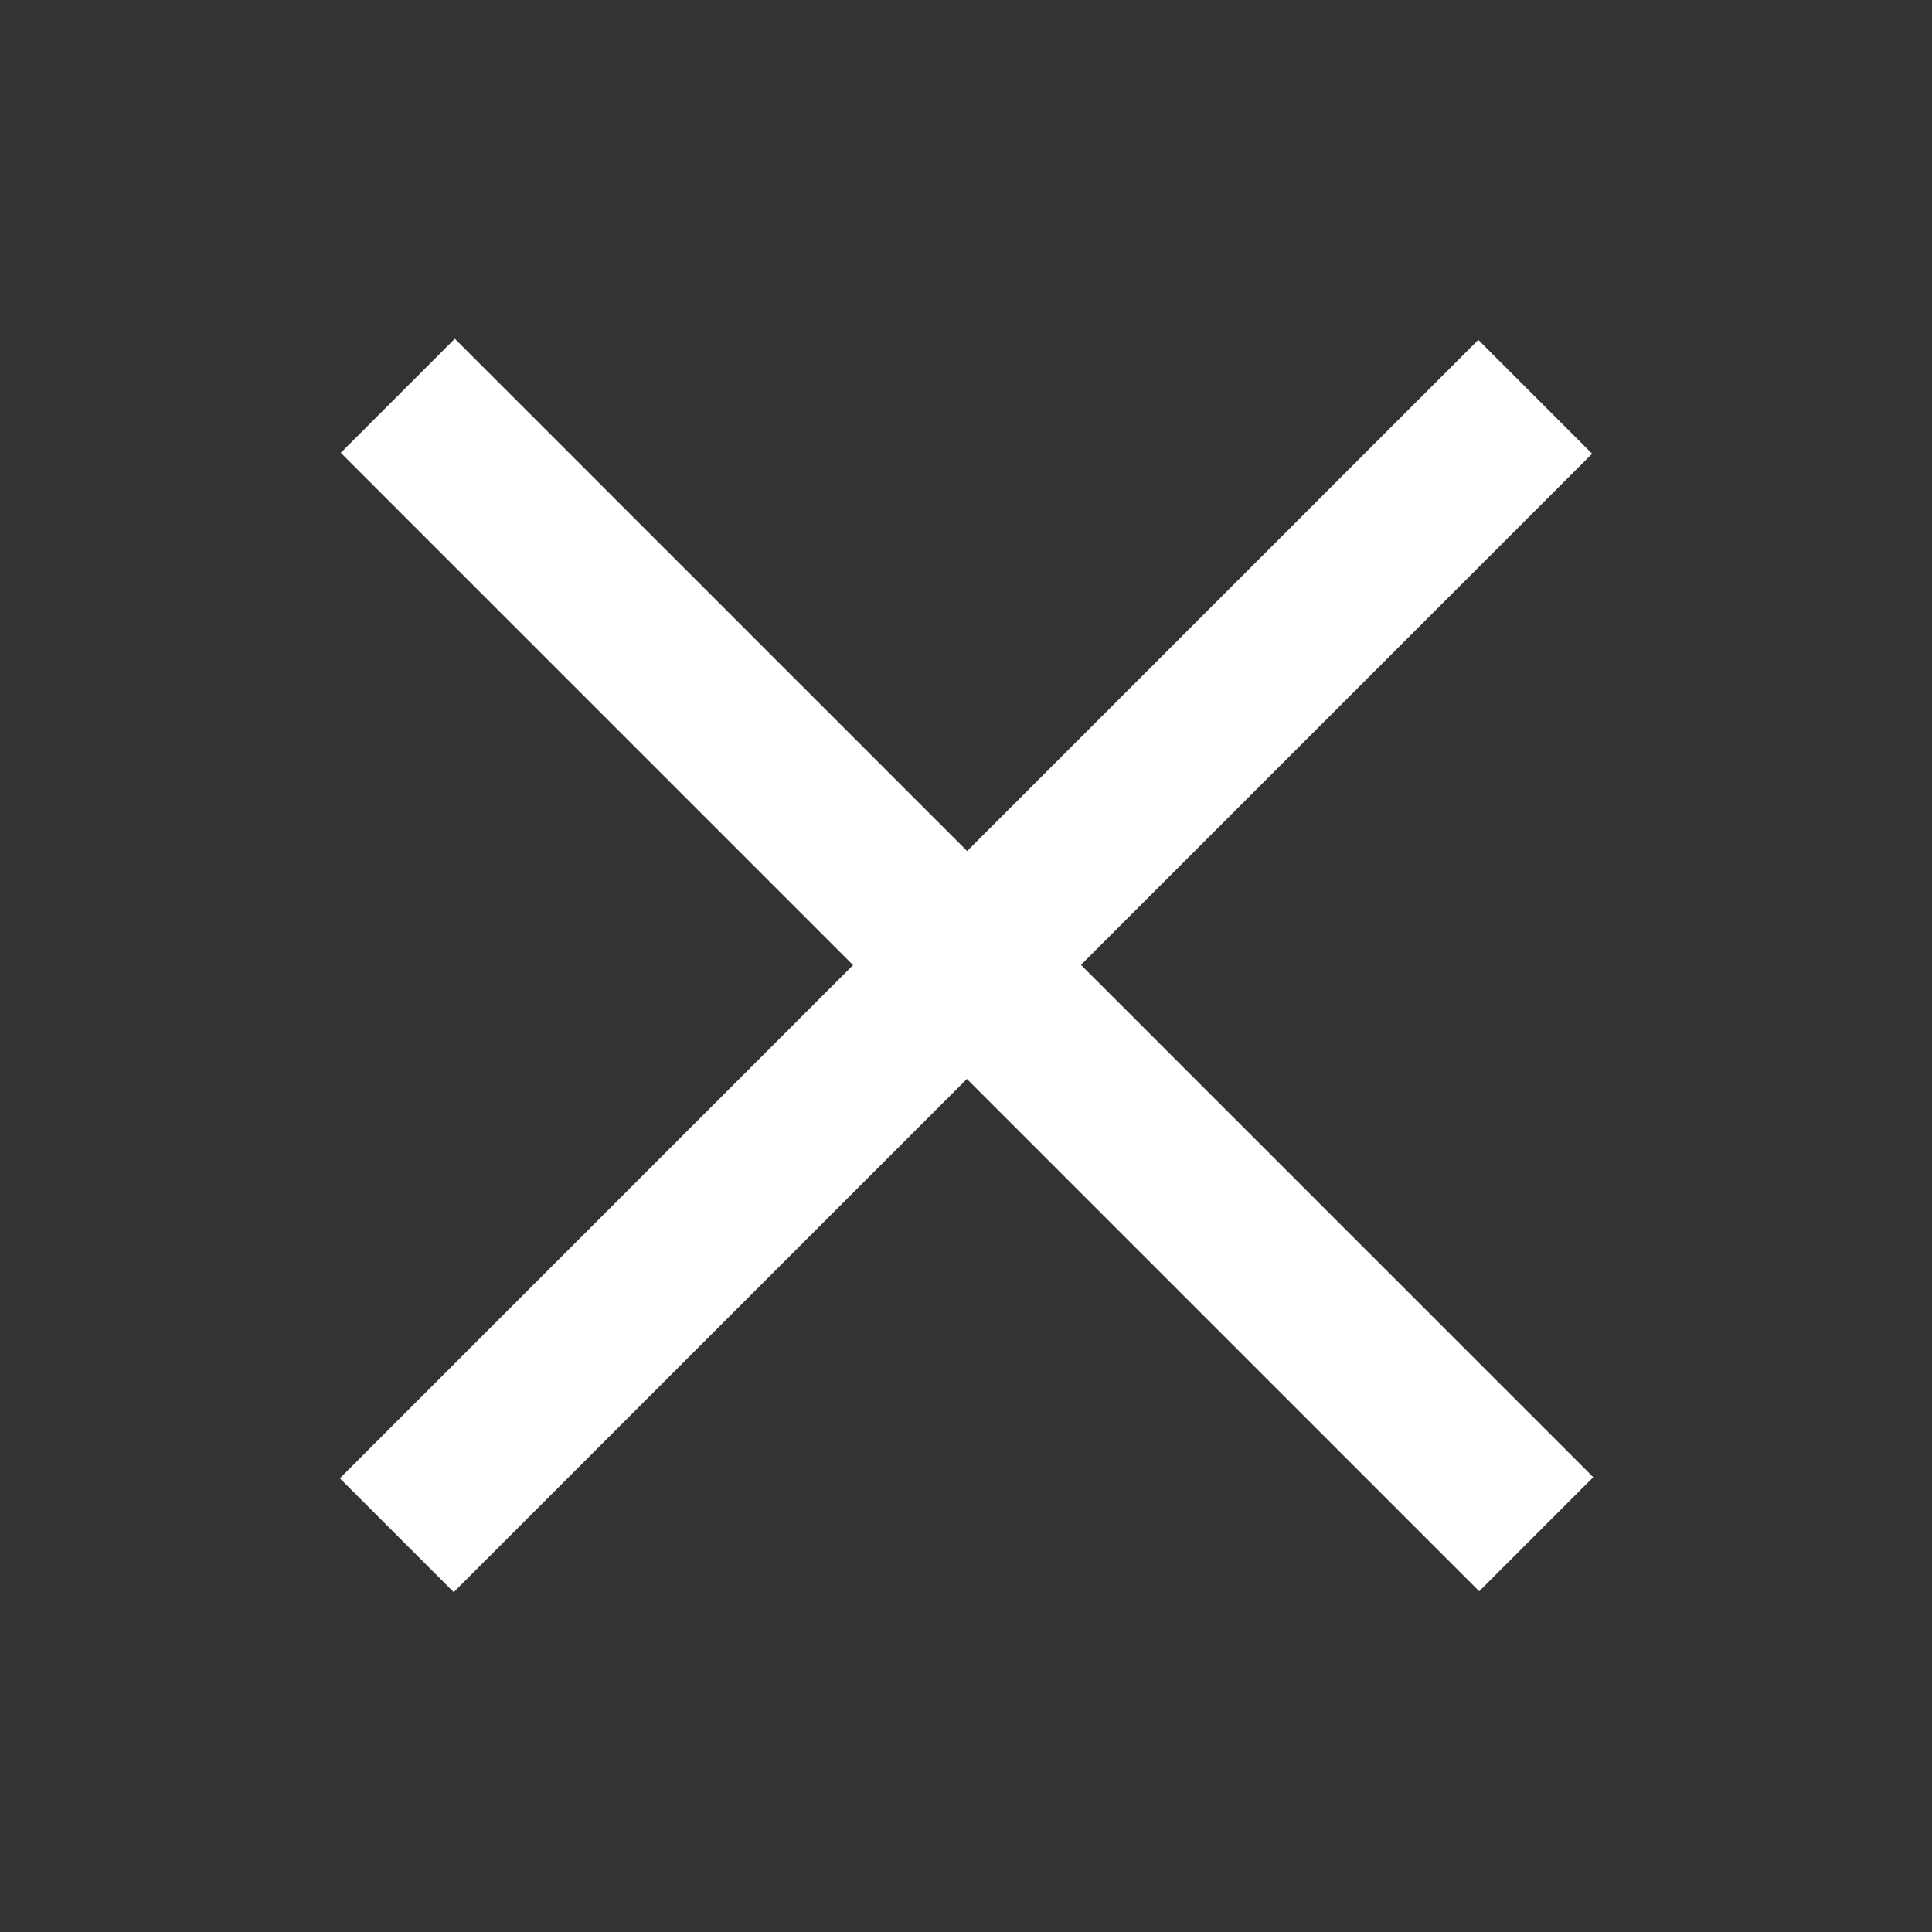 <svg xmlns="http://www.w3.org/2000/svg" width="24" height="24" viewBox="0 0 24 24">
    <rect x="0" y="0" width="24" height="24" fill="#333333" stroke="none"/>
    <g fill="#FFF" fill-rule="evenodd">
        <path d="M18.364 4.222l1.414 1.414L5.636 19.778l-1.414-1.414z"/>
        <path d="M19.792 18.35l-1.417 1.417L4.233 5.625 5.65 4.208z"/>
    </g>
</svg>
